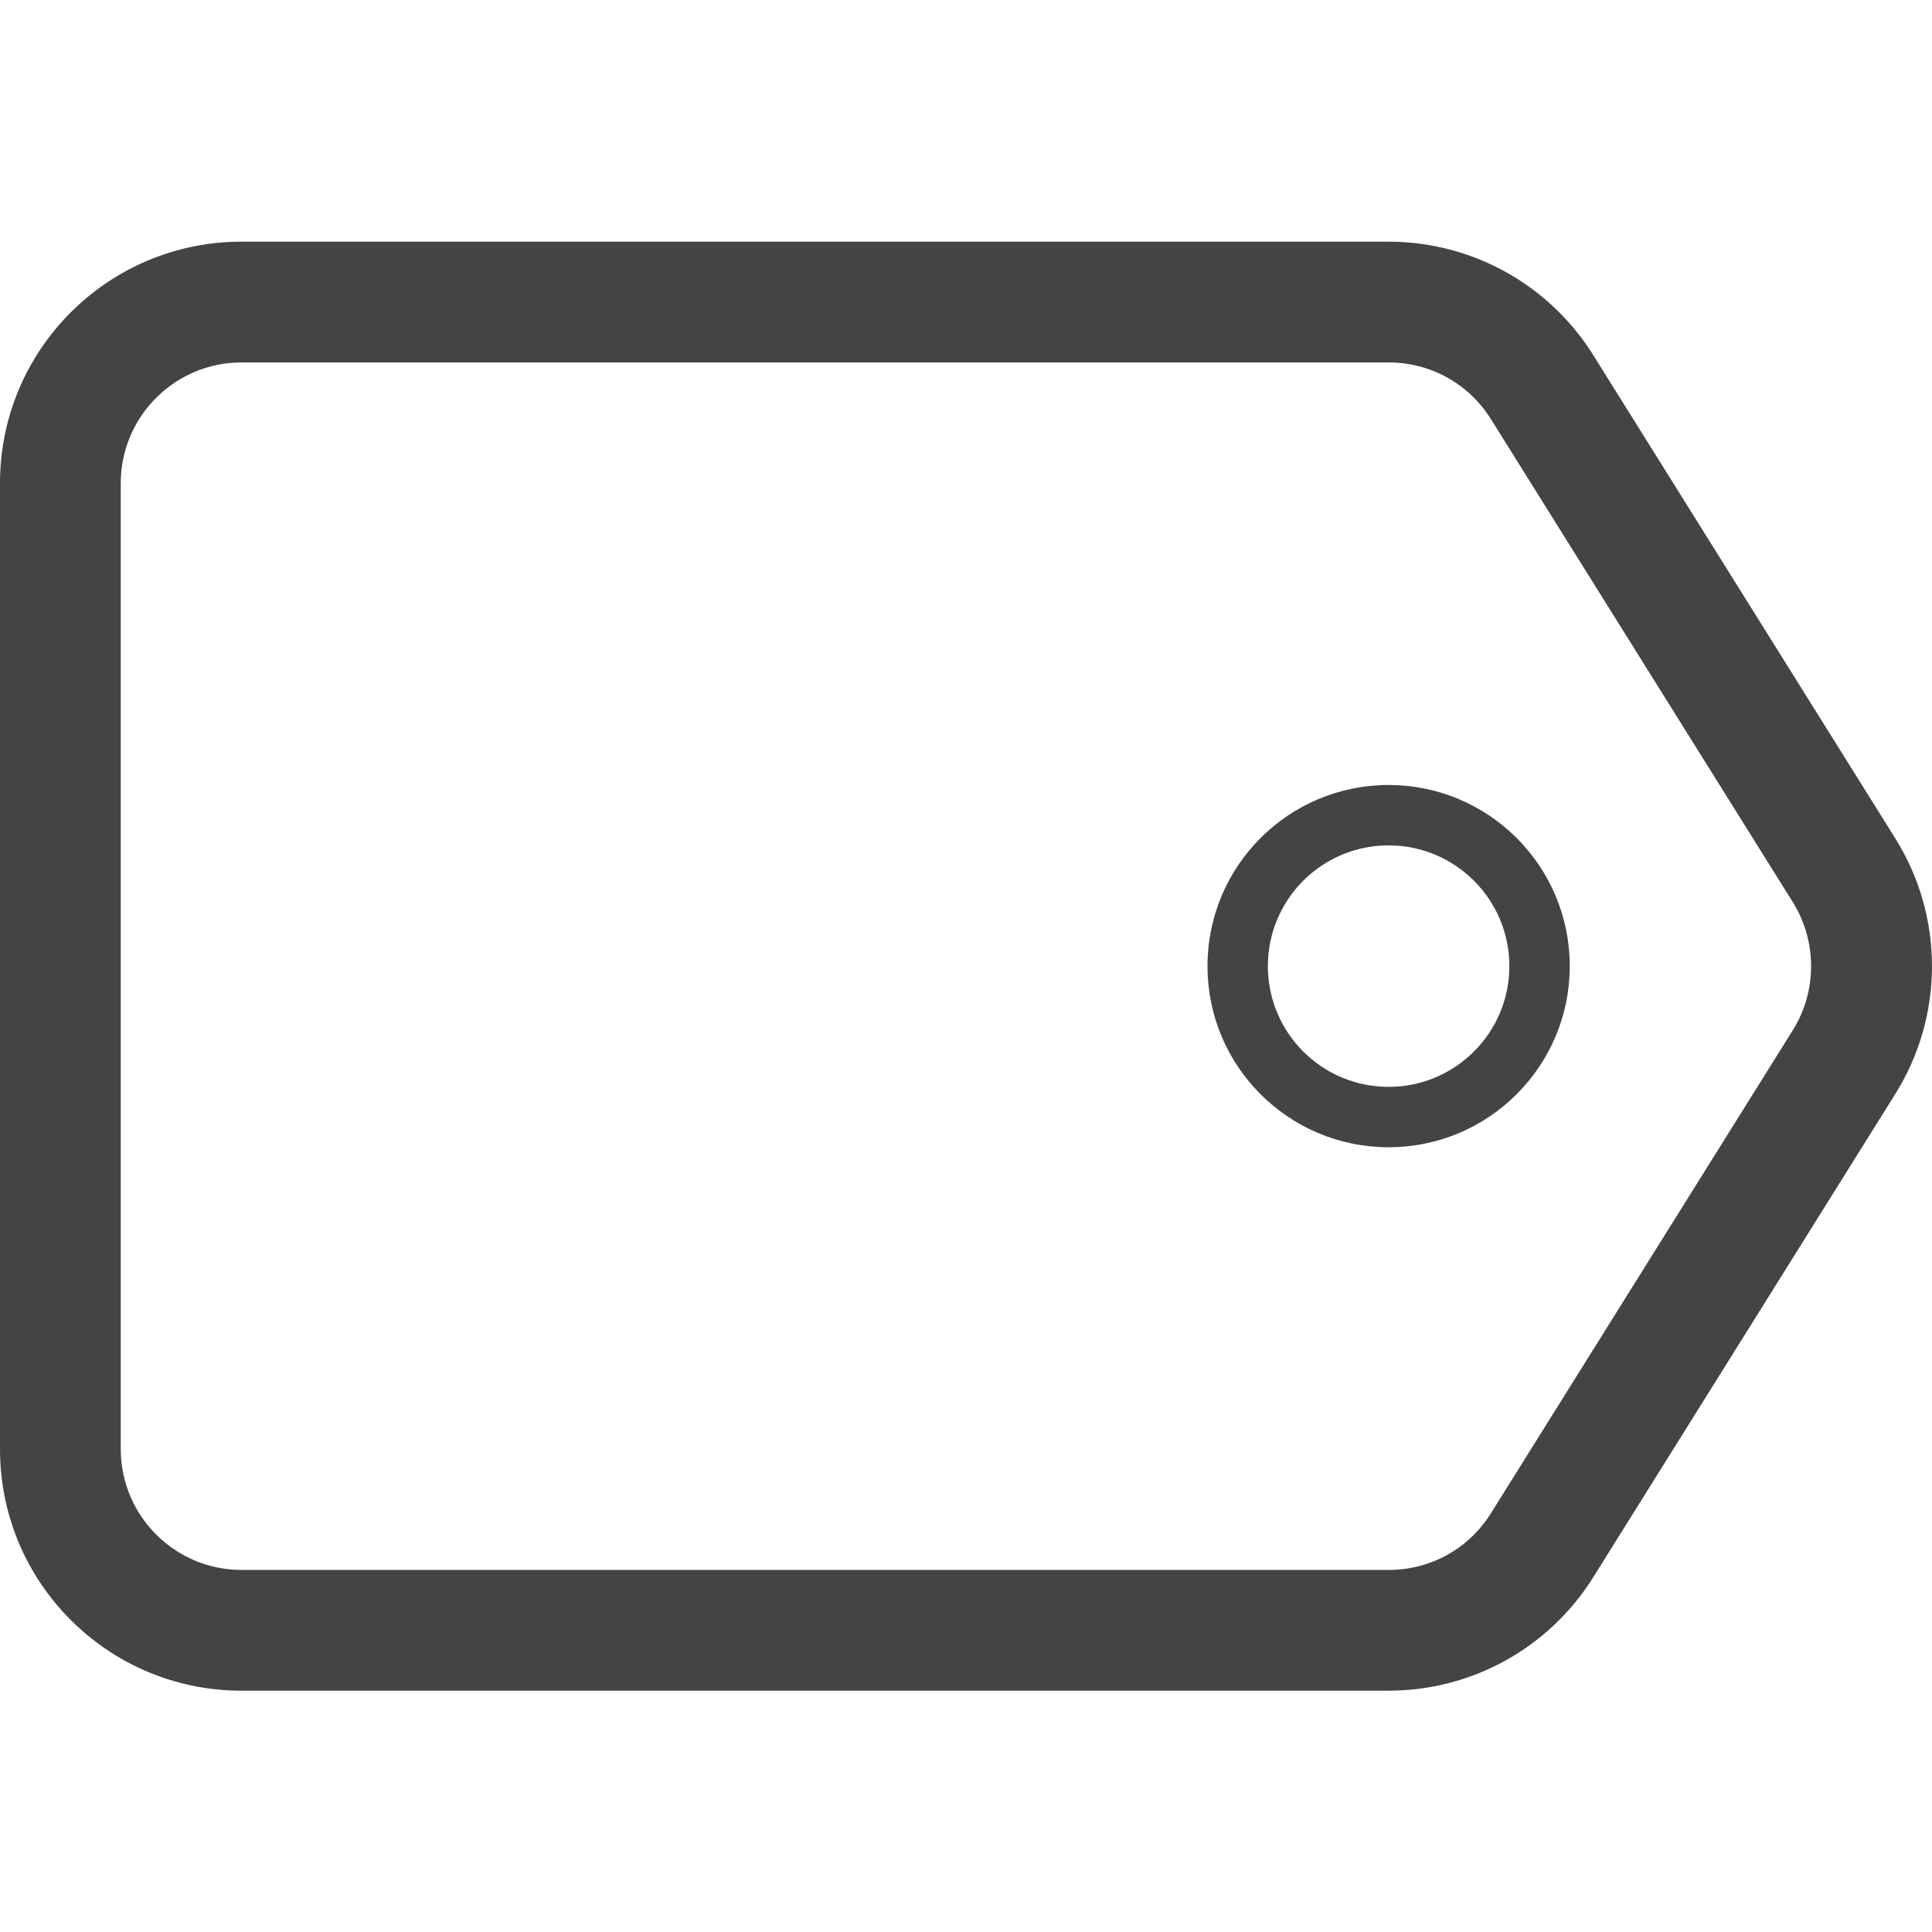 <svg xmlns="http://www.w3.org/2000/svg" width="32" height="32" viewBox="0 0 32 32"><path d="M31.39 13.883l-5-8c-.73-1.17-2.01-1.88-3.39-1.88H4c-2.21 0-4 1.79-4 4v16c0 2.21 1.79 4 4 4h19c1.38 0 2.66-.71 3.39-1.88l5-8c.813-1.296.813-2.943 0-4.24zm-1.695 3.18l-5 8c-.367.59-1.002.94-1.695.94H4c-1.103 0-2-.898-2-2v-16c0-1.103.897-2 2-2h19c.693 0 1.328.352 1.695.94l5 8c.403.644.403 1.476 0 2.12zM23 13.002c-1.658 0-3 1.343-3 3s1.342 3 3 3c1.656 0 3-1.344 3-3 0-1.657-1.344-3-3-3zm0 5c-1.105 0-2-.895-2-2s.895-2 2-2c1.104 0 2 .897 2 2s-.896 2-2 2z" fill="#444"/></svg>